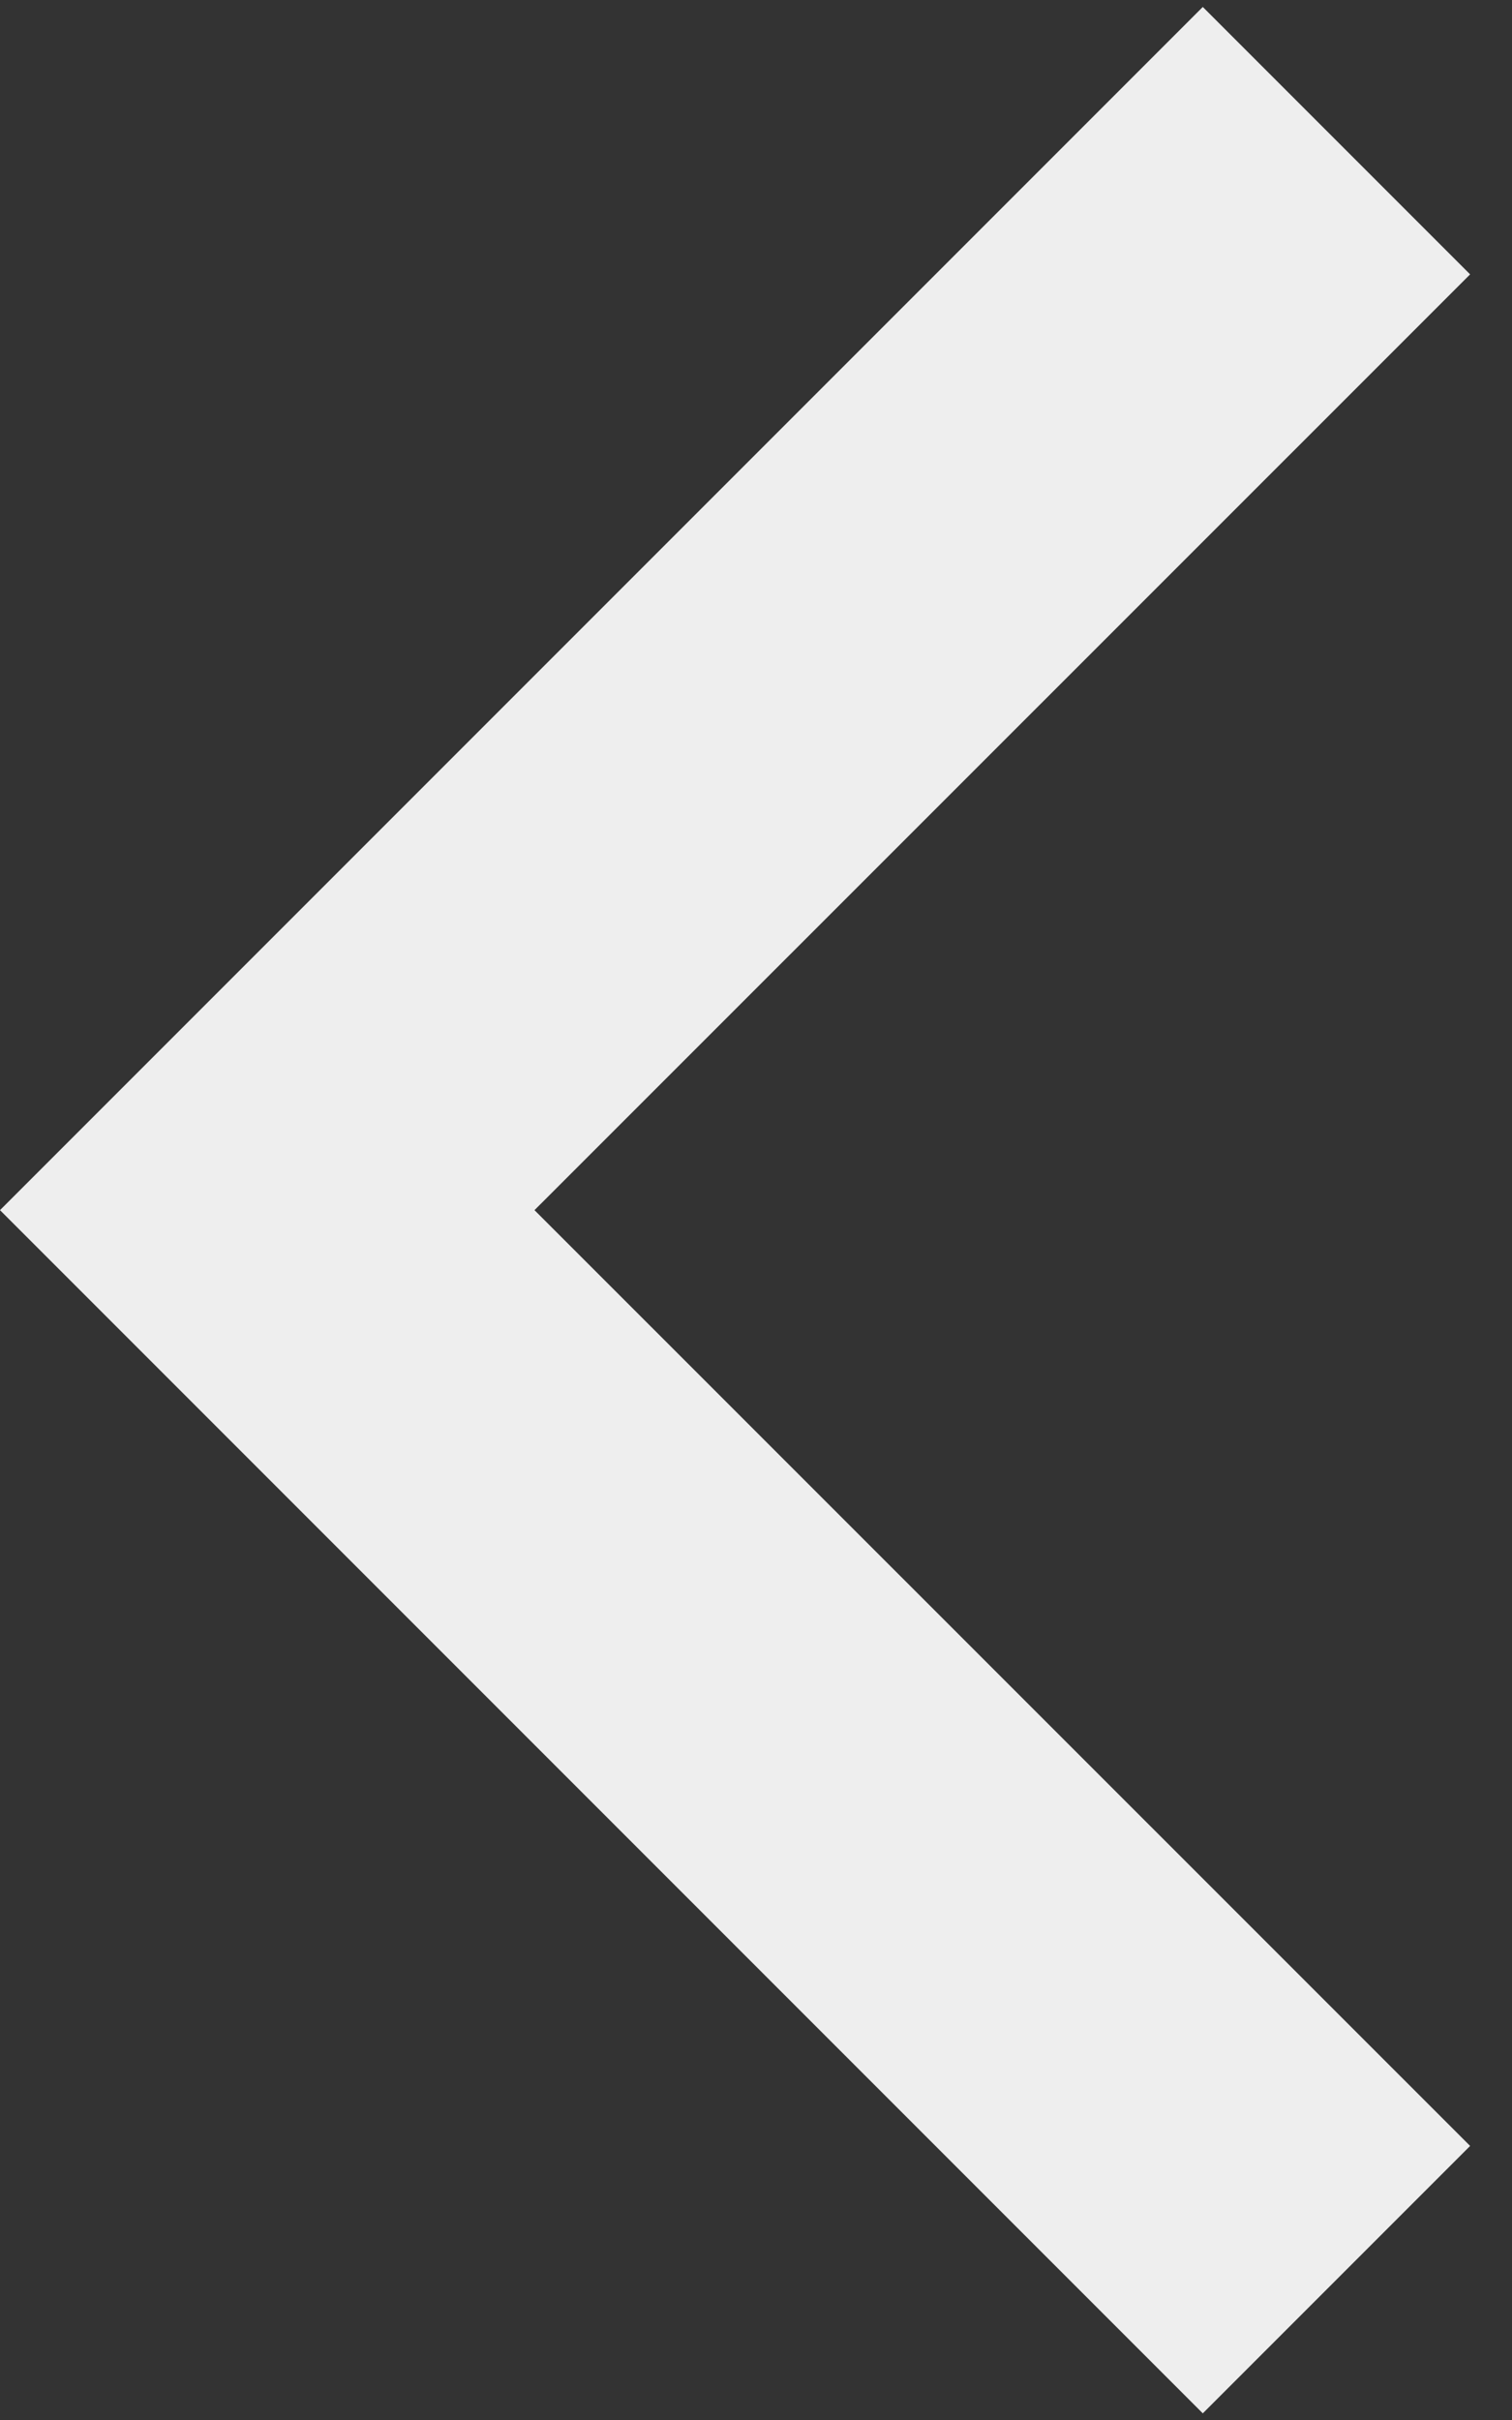 <svg width="10" height="16" viewBox="0 0 10 16" fill="none" xmlns="http://www.w3.org/2000/svg">
<rect x="0" y="0" width="10" height="16" fill="#333333" stroke="none"/>
<path d="M3.535 8.001L9.723 1.814L7.955 0.046L-0 8.001L7.955 15.956L9.723 14.188L3.535 8.001Z" fill="#EEEEEE"/>
</svg>
